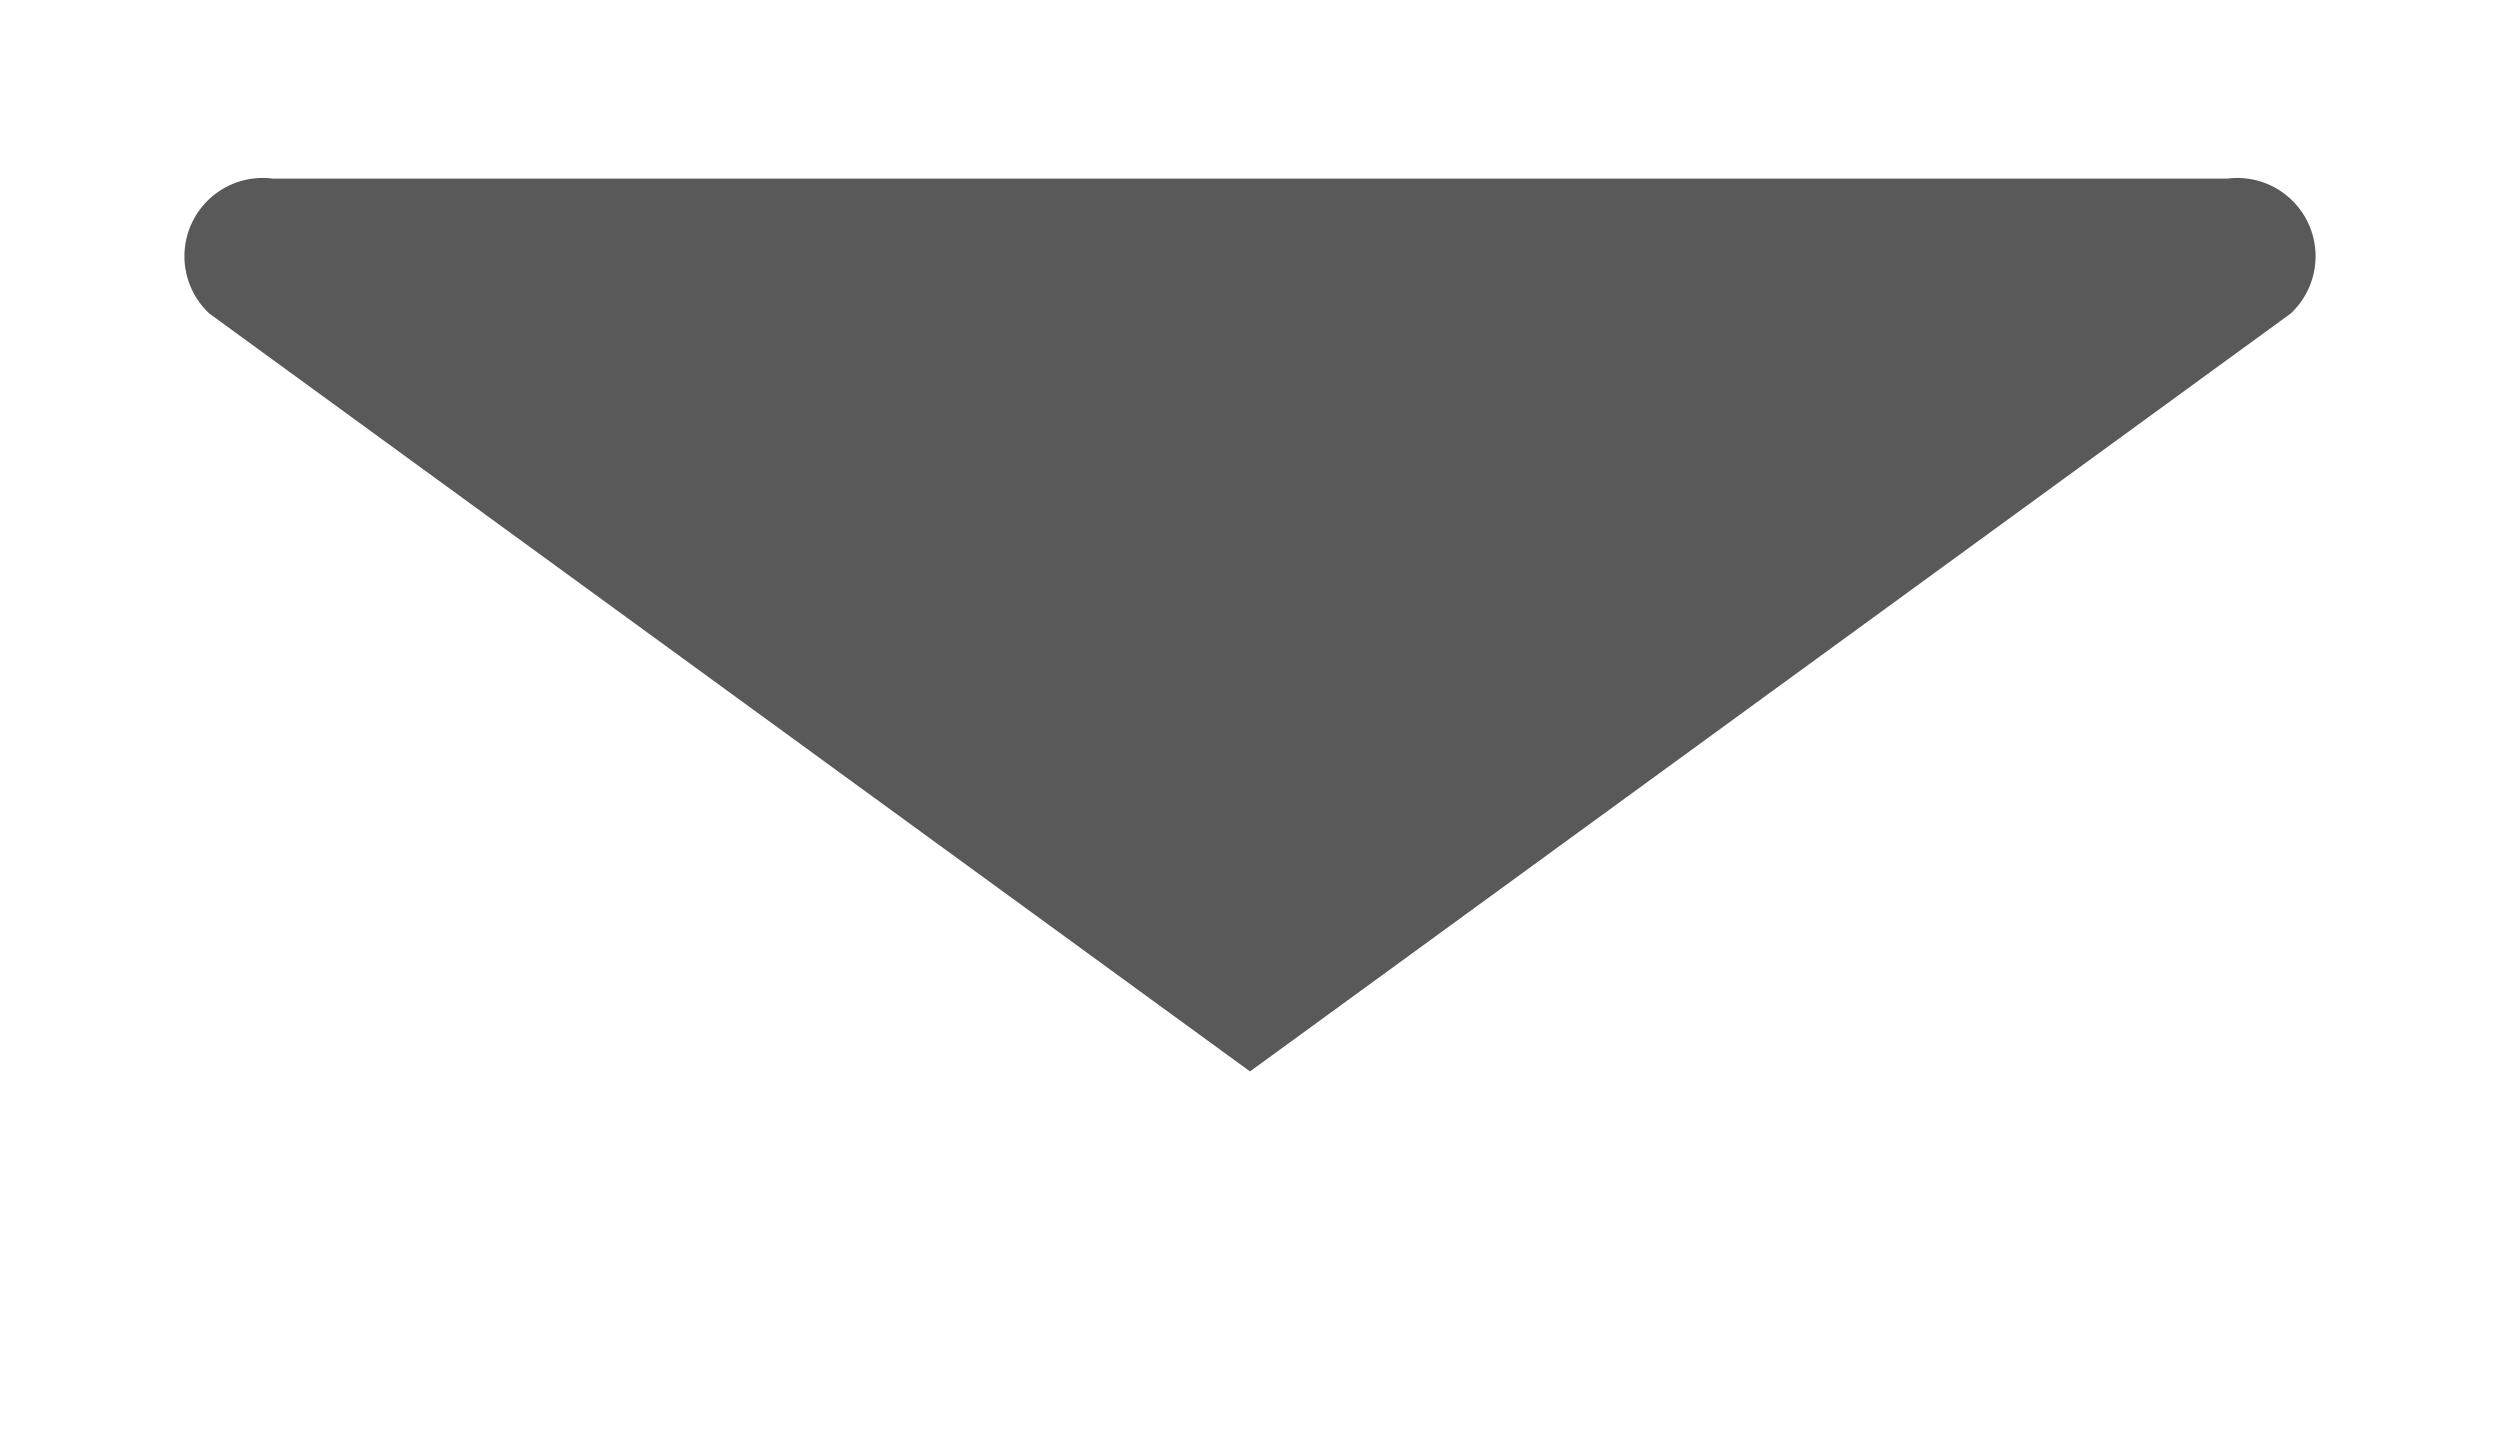 <svg id="S_SortArrow_14x8_N_2x" data-name="S_SortArrow_14x8_N@2x" xmlns="http://www.w3.org/2000/svg" width="28" height="16" viewBox="0 0 28 16">
  <defs>
    <style>
      .fill {
        fill-rule: evenodd;
        opacity: 0.65;
      }

      
    </style>
  </defs>
  <title>S_SortArrow_14x8_N@2x</title>
  <path class="fill" d="M24.948,2H3.052a0.877,0.877,0,0,0-.707,1.512L14,12,25.655,3.512A0.877,0.877,0,0,0,24.948,2Z"/>
  </svg>